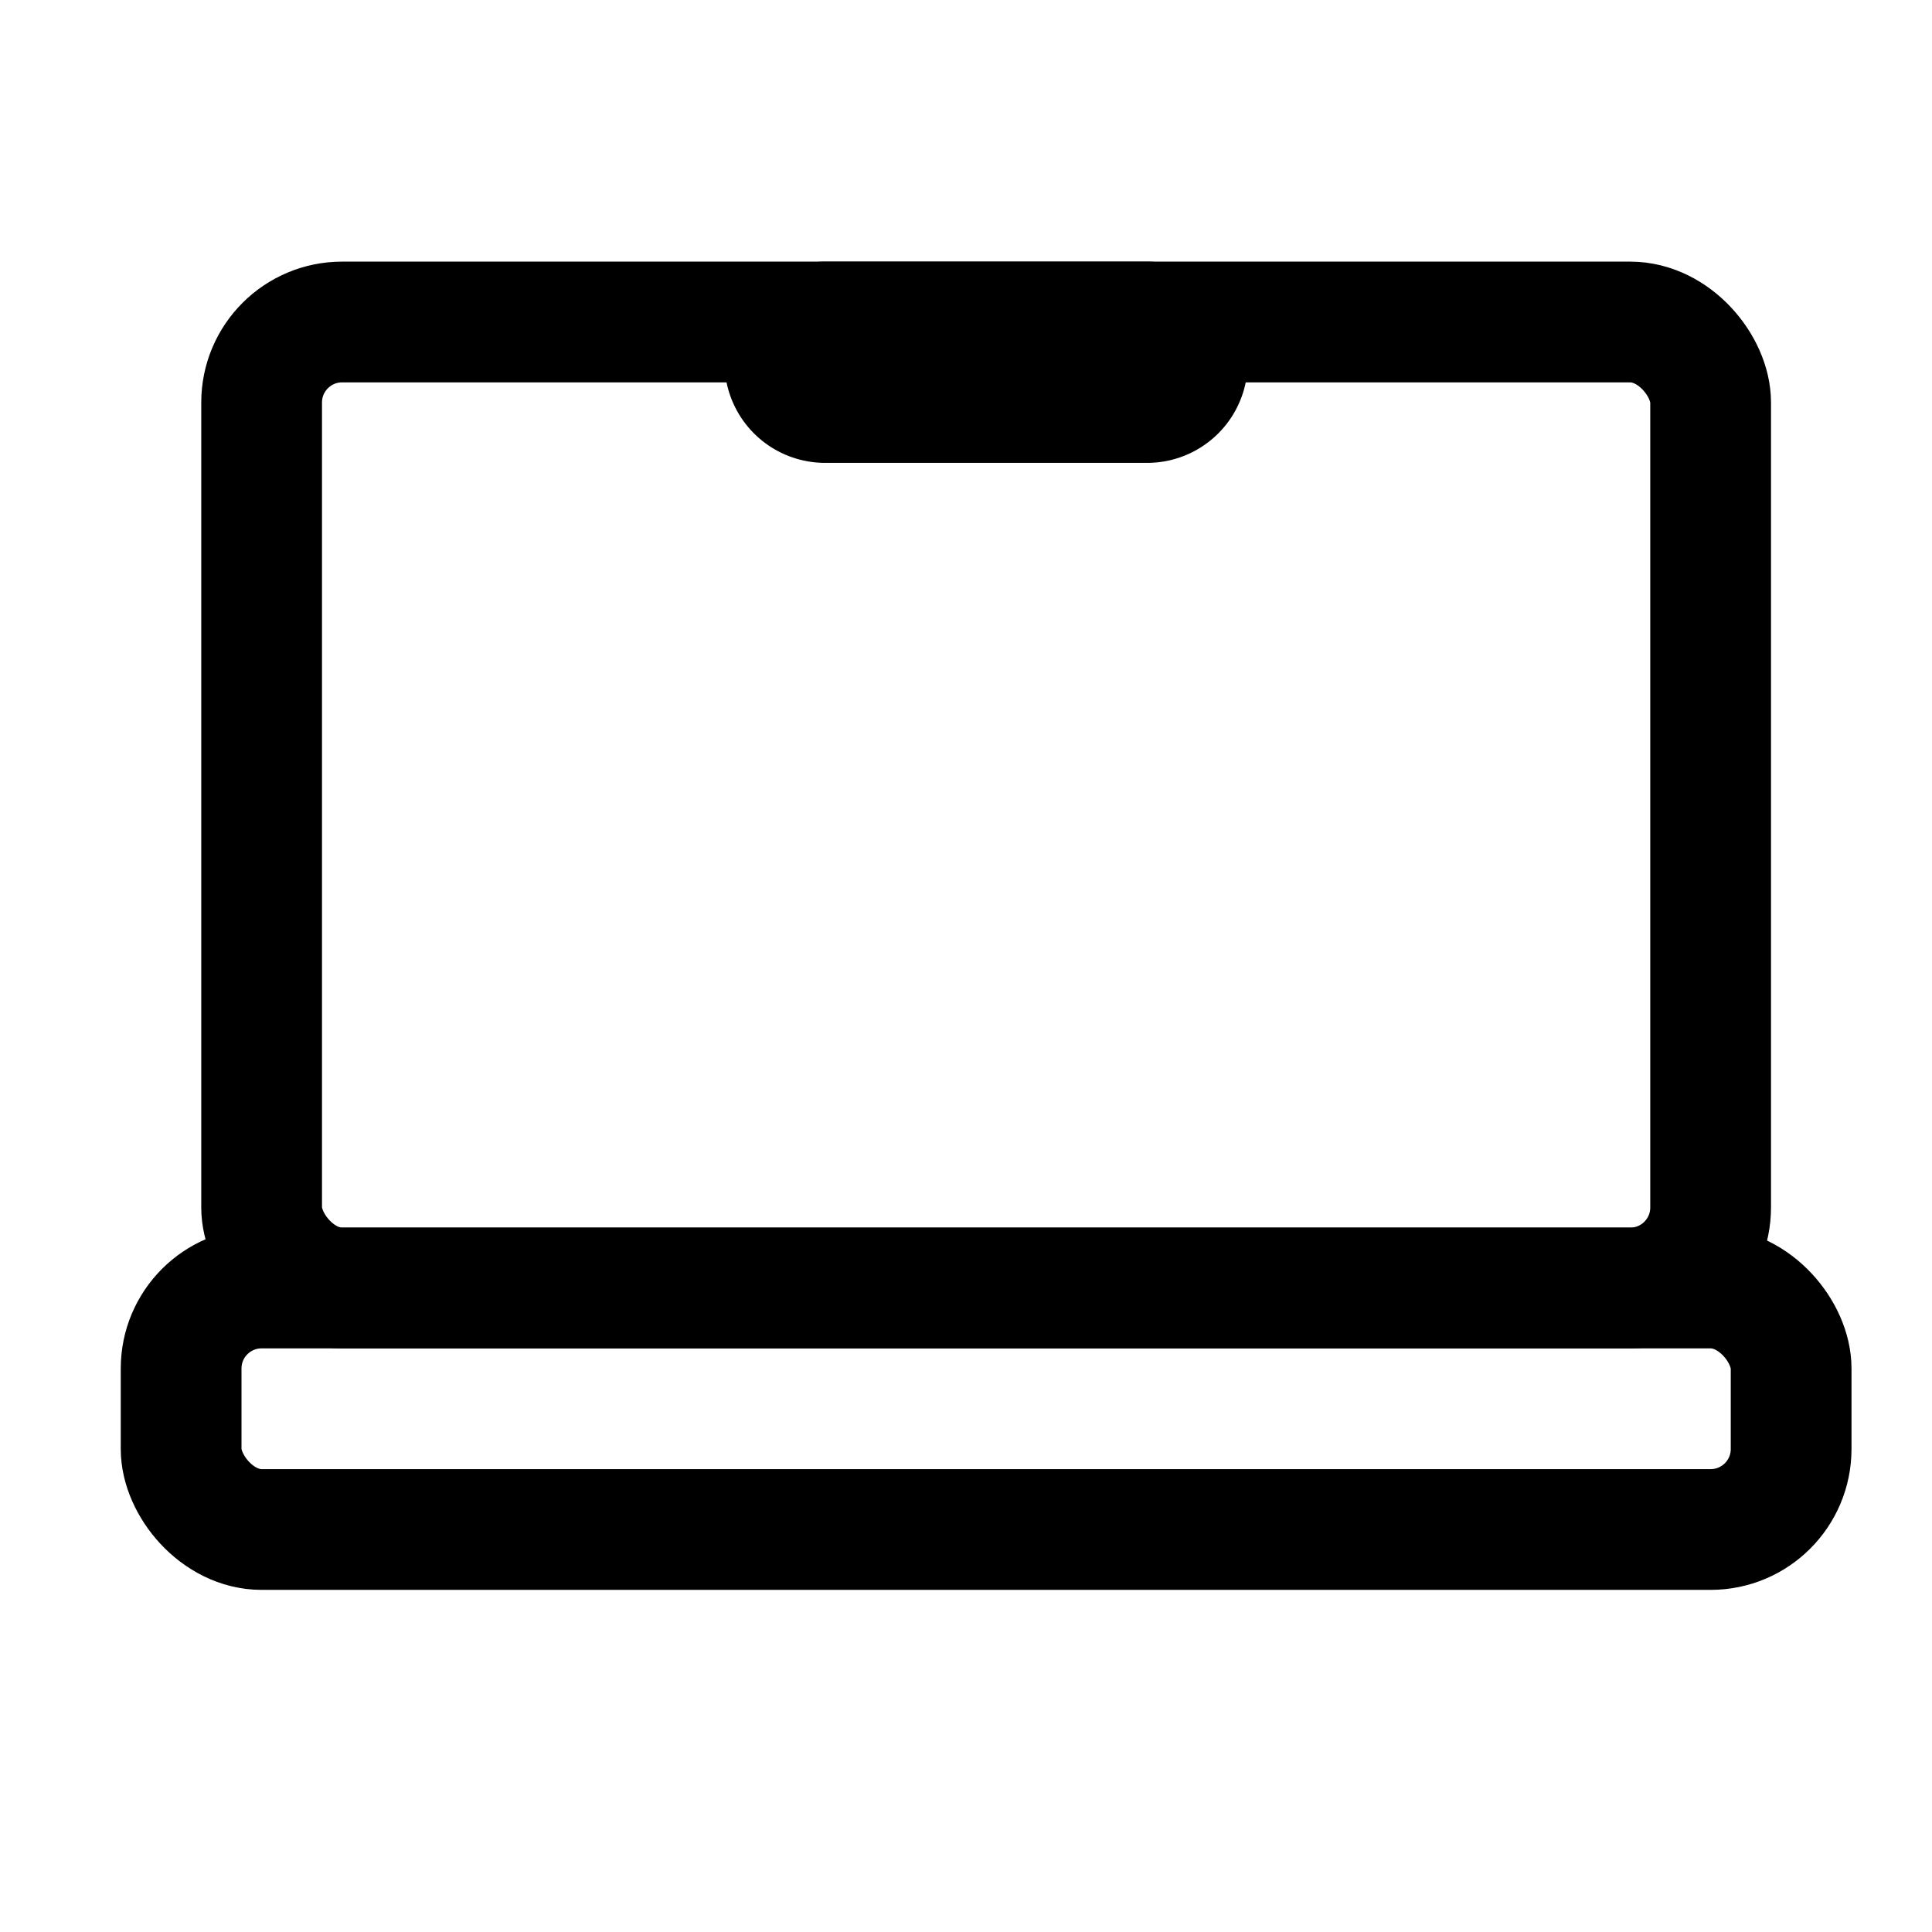 <svg xmlns="http://www.w3.org/2000/svg" xmlns:xlink="http://www.w3.org/1999/xlink" width="24" height="24" viewBox="0 0 24 24">
  <defs>
    <clipPath id="clip-path">
      <rect id="Rectangle_1420" data-name="Rectangle 1420" width="24" height="24" transform="translate(18 14)" fill="#fff" stroke="#000" stroke-width="1"/>
    </clipPath>
  </defs>
  <g id="landscape" transform="translate(-18 -14)" clip-path="url(#clip-path)">
    <g id="Group_1509" data-name="Group 1509" transform="translate(1 2)">
      <rect id="Rectangle_100" data-name="Rectangle 100" width="20" height="3" rx="1" transform="translate(19.25 28)" fill="none" stroke="#000" stroke-width="1.5"/>
      <g id="Group_25" data-name="Group 25" transform="translate(-654.75 -381)">
        <rect id="Rectangle_101" data-name="Rectangle 101" width="18" height="12" rx="1" transform="translate(675 397)" fill="none" stroke="#000" stroke-width="1.5"/>
        <path id="Path_1021" data-name="Path 1021" d="M686,397.5h-4" fill="none" stroke="#000" stroke-linecap="round" stroke-width="2.5"/>
      </g>
    </g>
  </g>
</svg>
